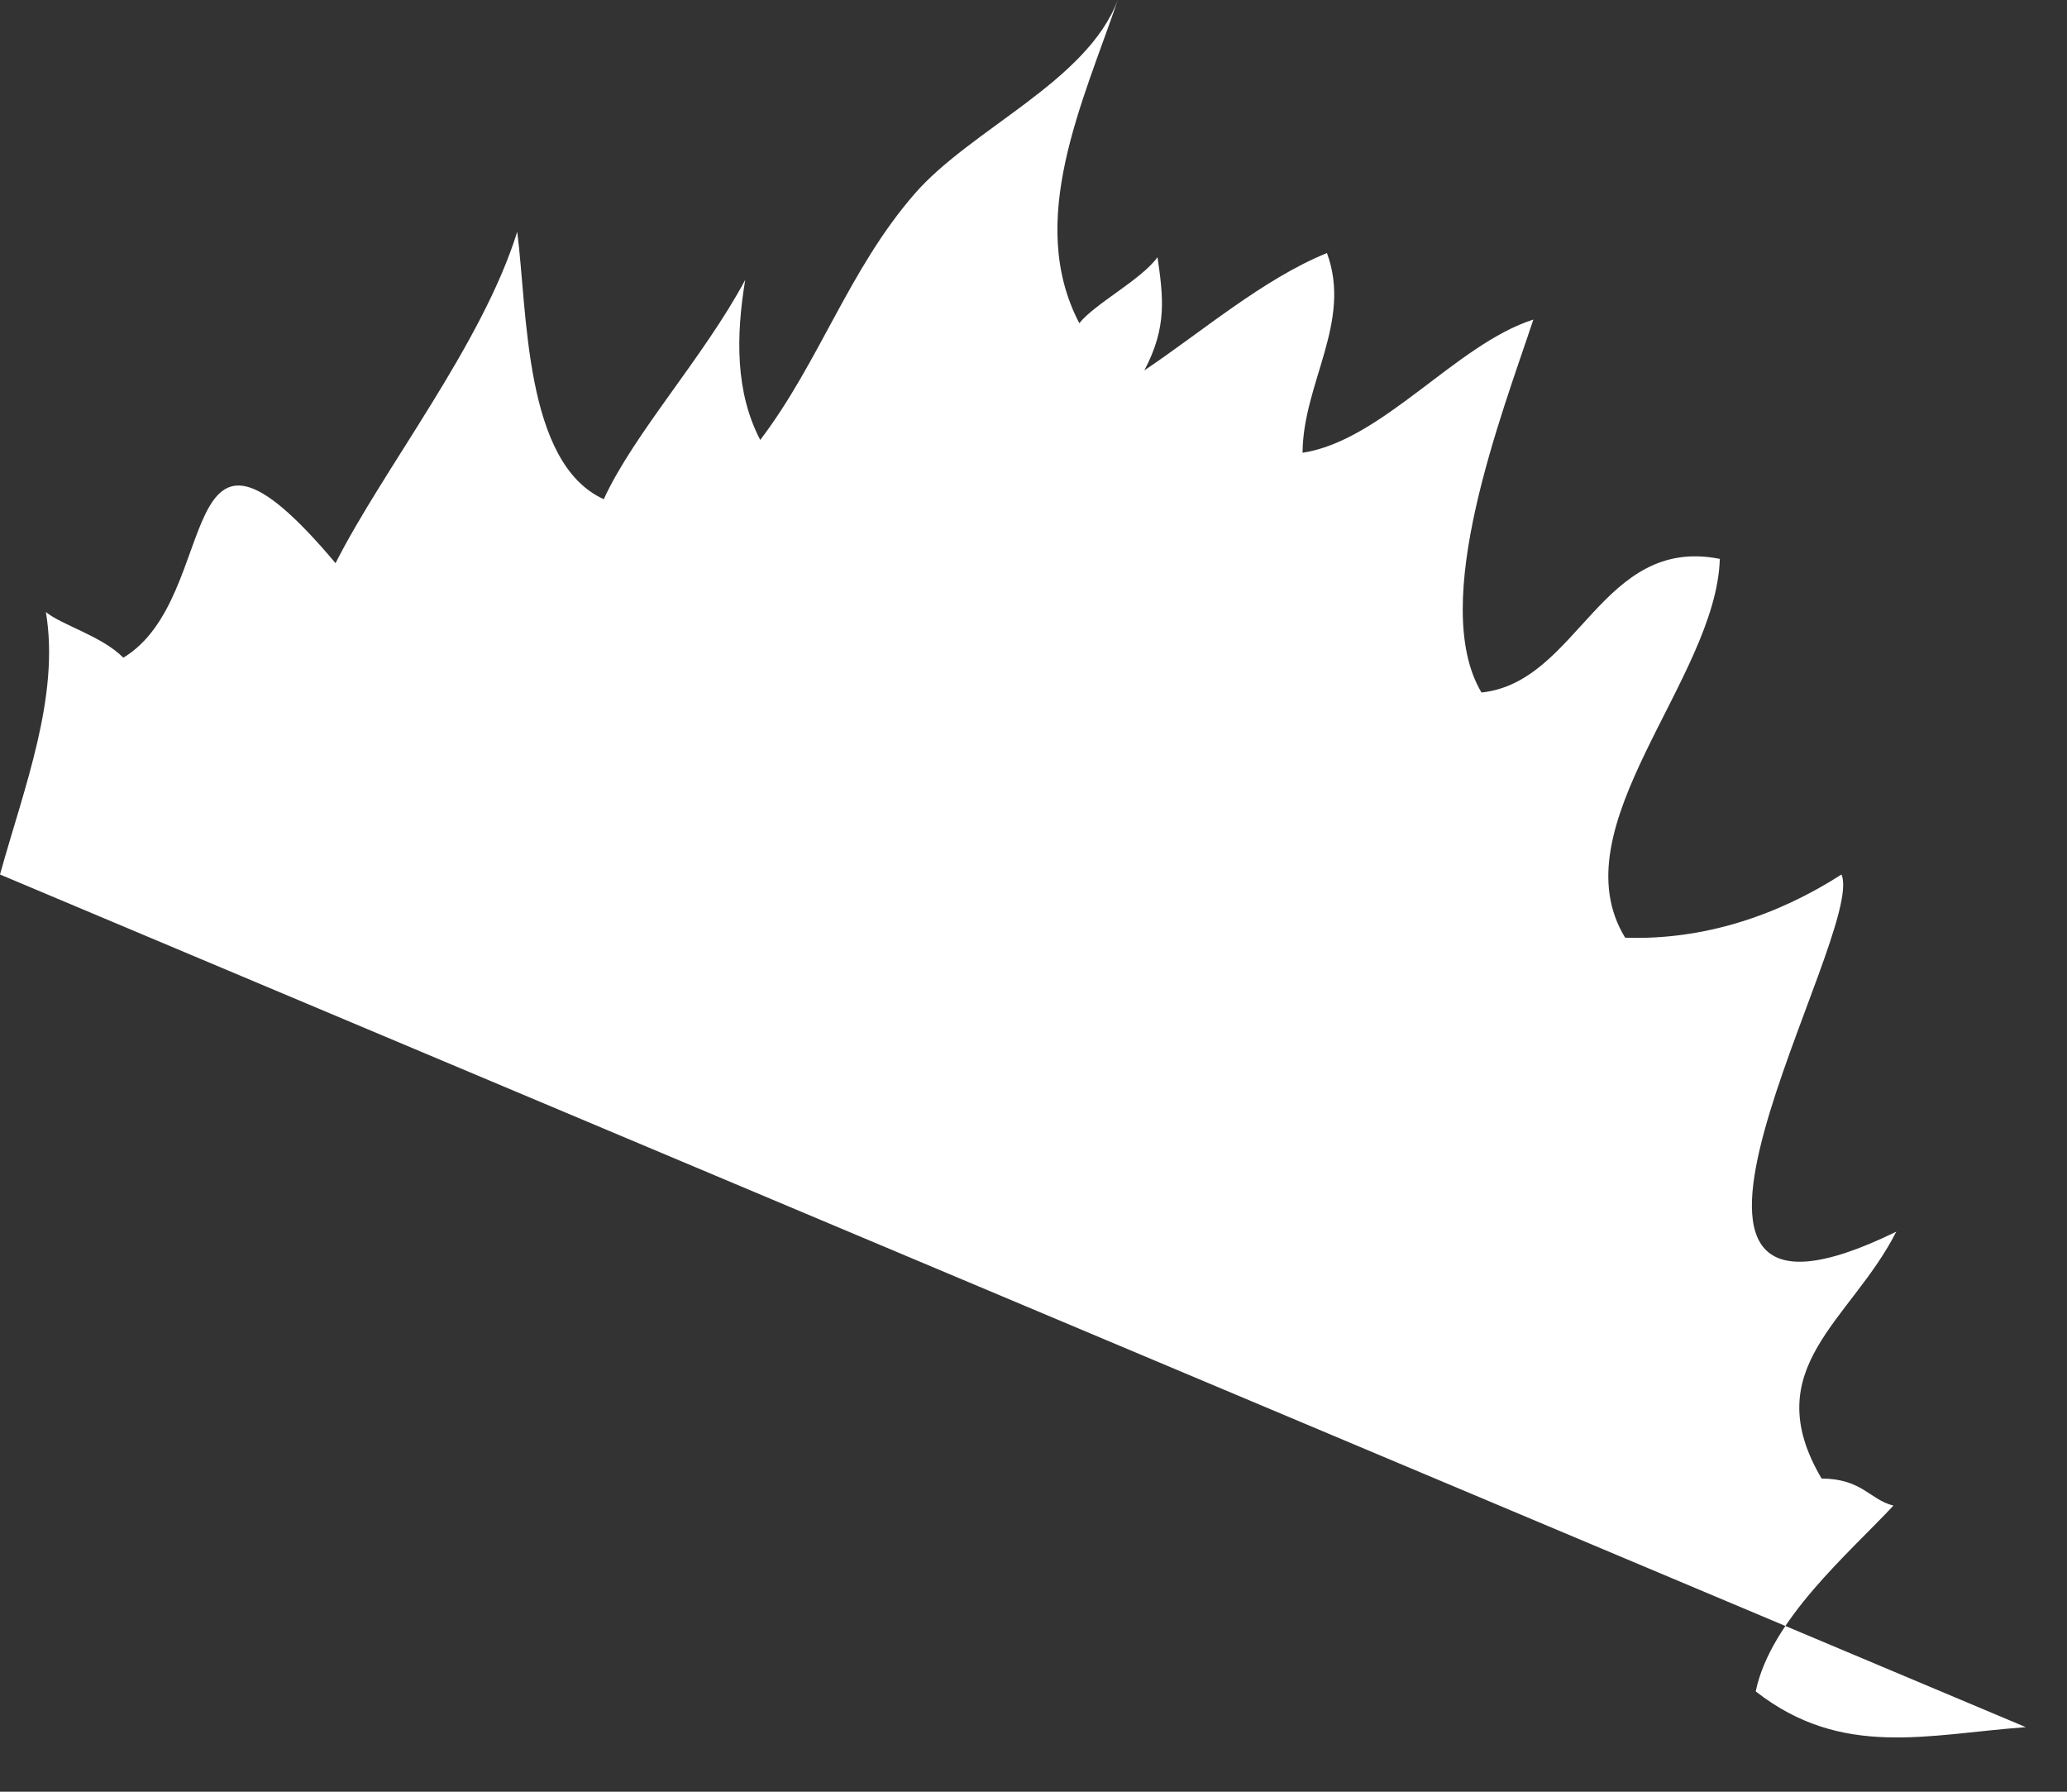 <?xml version="1.0" encoding="UTF-8" standalone="no"?><!DOCTYPE svg PUBLIC "-//W3C//DTD SVG 1.1//EN" "http://www.w3.org/Graphics/SVG/1.1/DTD/svg11.dtd"><svg width="100%" height="100%" viewBox="0 0 30 26" version="1.1" xmlns="http://www.w3.org/2000/svg" xmlns:xlink="http://www.w3.org/1999/xlink" xml:space="preserve" xmlns:serif="http://www.serif.com/" style="fill-rule:evenodd;clip-rule:evenodd;stroke-linejoin:round;stroke-miterlimit:2;"><rect x="0" y="0" width="30" height="26" fill="#333333" stroke="none"/><path d="M0,12.69c0.348,-1.257 0.872,-2.58 0.666,-3.809c0.226,0.189 0.815,0.349 1.124,0.663c1.461,-0.88 0.685,-4.218 3.08,-1.372c0.701,-1.383 2.128,-3.173 2.637,-4.809c0.149,1.159 0.098,3.356 1.256,3.881c0.436,-0.953 1.457,-2.068 2.053,-3.183c-0.135,0.813 -0.145,1.631 0.218,2.323c0.862,-1.134 1.287,-2.476 2.241,-3.572c0.821,-0.944 2.502,-1.627 2.948,-2.812c-0.5,1.473 -1.338,3.202 -0.558,4.69c0.227,-0.285 0.897,-0.629 1.135,-0.958c0.082,0.578 0.143,1.012 -0.191,1.642c0.821,-0.548 1.724,-1.326 2.65,-1.702c0.369,1 -0.348,1.887 -0.354,2.898c1.157,-0.175 2.227,-1.574 3.35,-1.933c-0.45,1.359 -1.527,4.117 -0.753,5.412c1.41,-0.149 1.739,-2.28 3.459,-1.939c-0.05,1.749 -2.359,3.887 -1.374,5.497c1.136,0.039 2.214,-0.322 3.14,-0.917c0.369,0.858 -3.618,7.337 0.795,5.183c-0.653,1.292 -2.034,1.972 -1.084,3.582c0.593,0.005 0.695,0.306 1.043,0.393c-0.653,0.699 -1.784,1.658 -1.999,2.696c1.253,0.98 2.495,0.623 3.92,0.519" style="fill:#fff;fill-rule:nonzero;"/></svg>